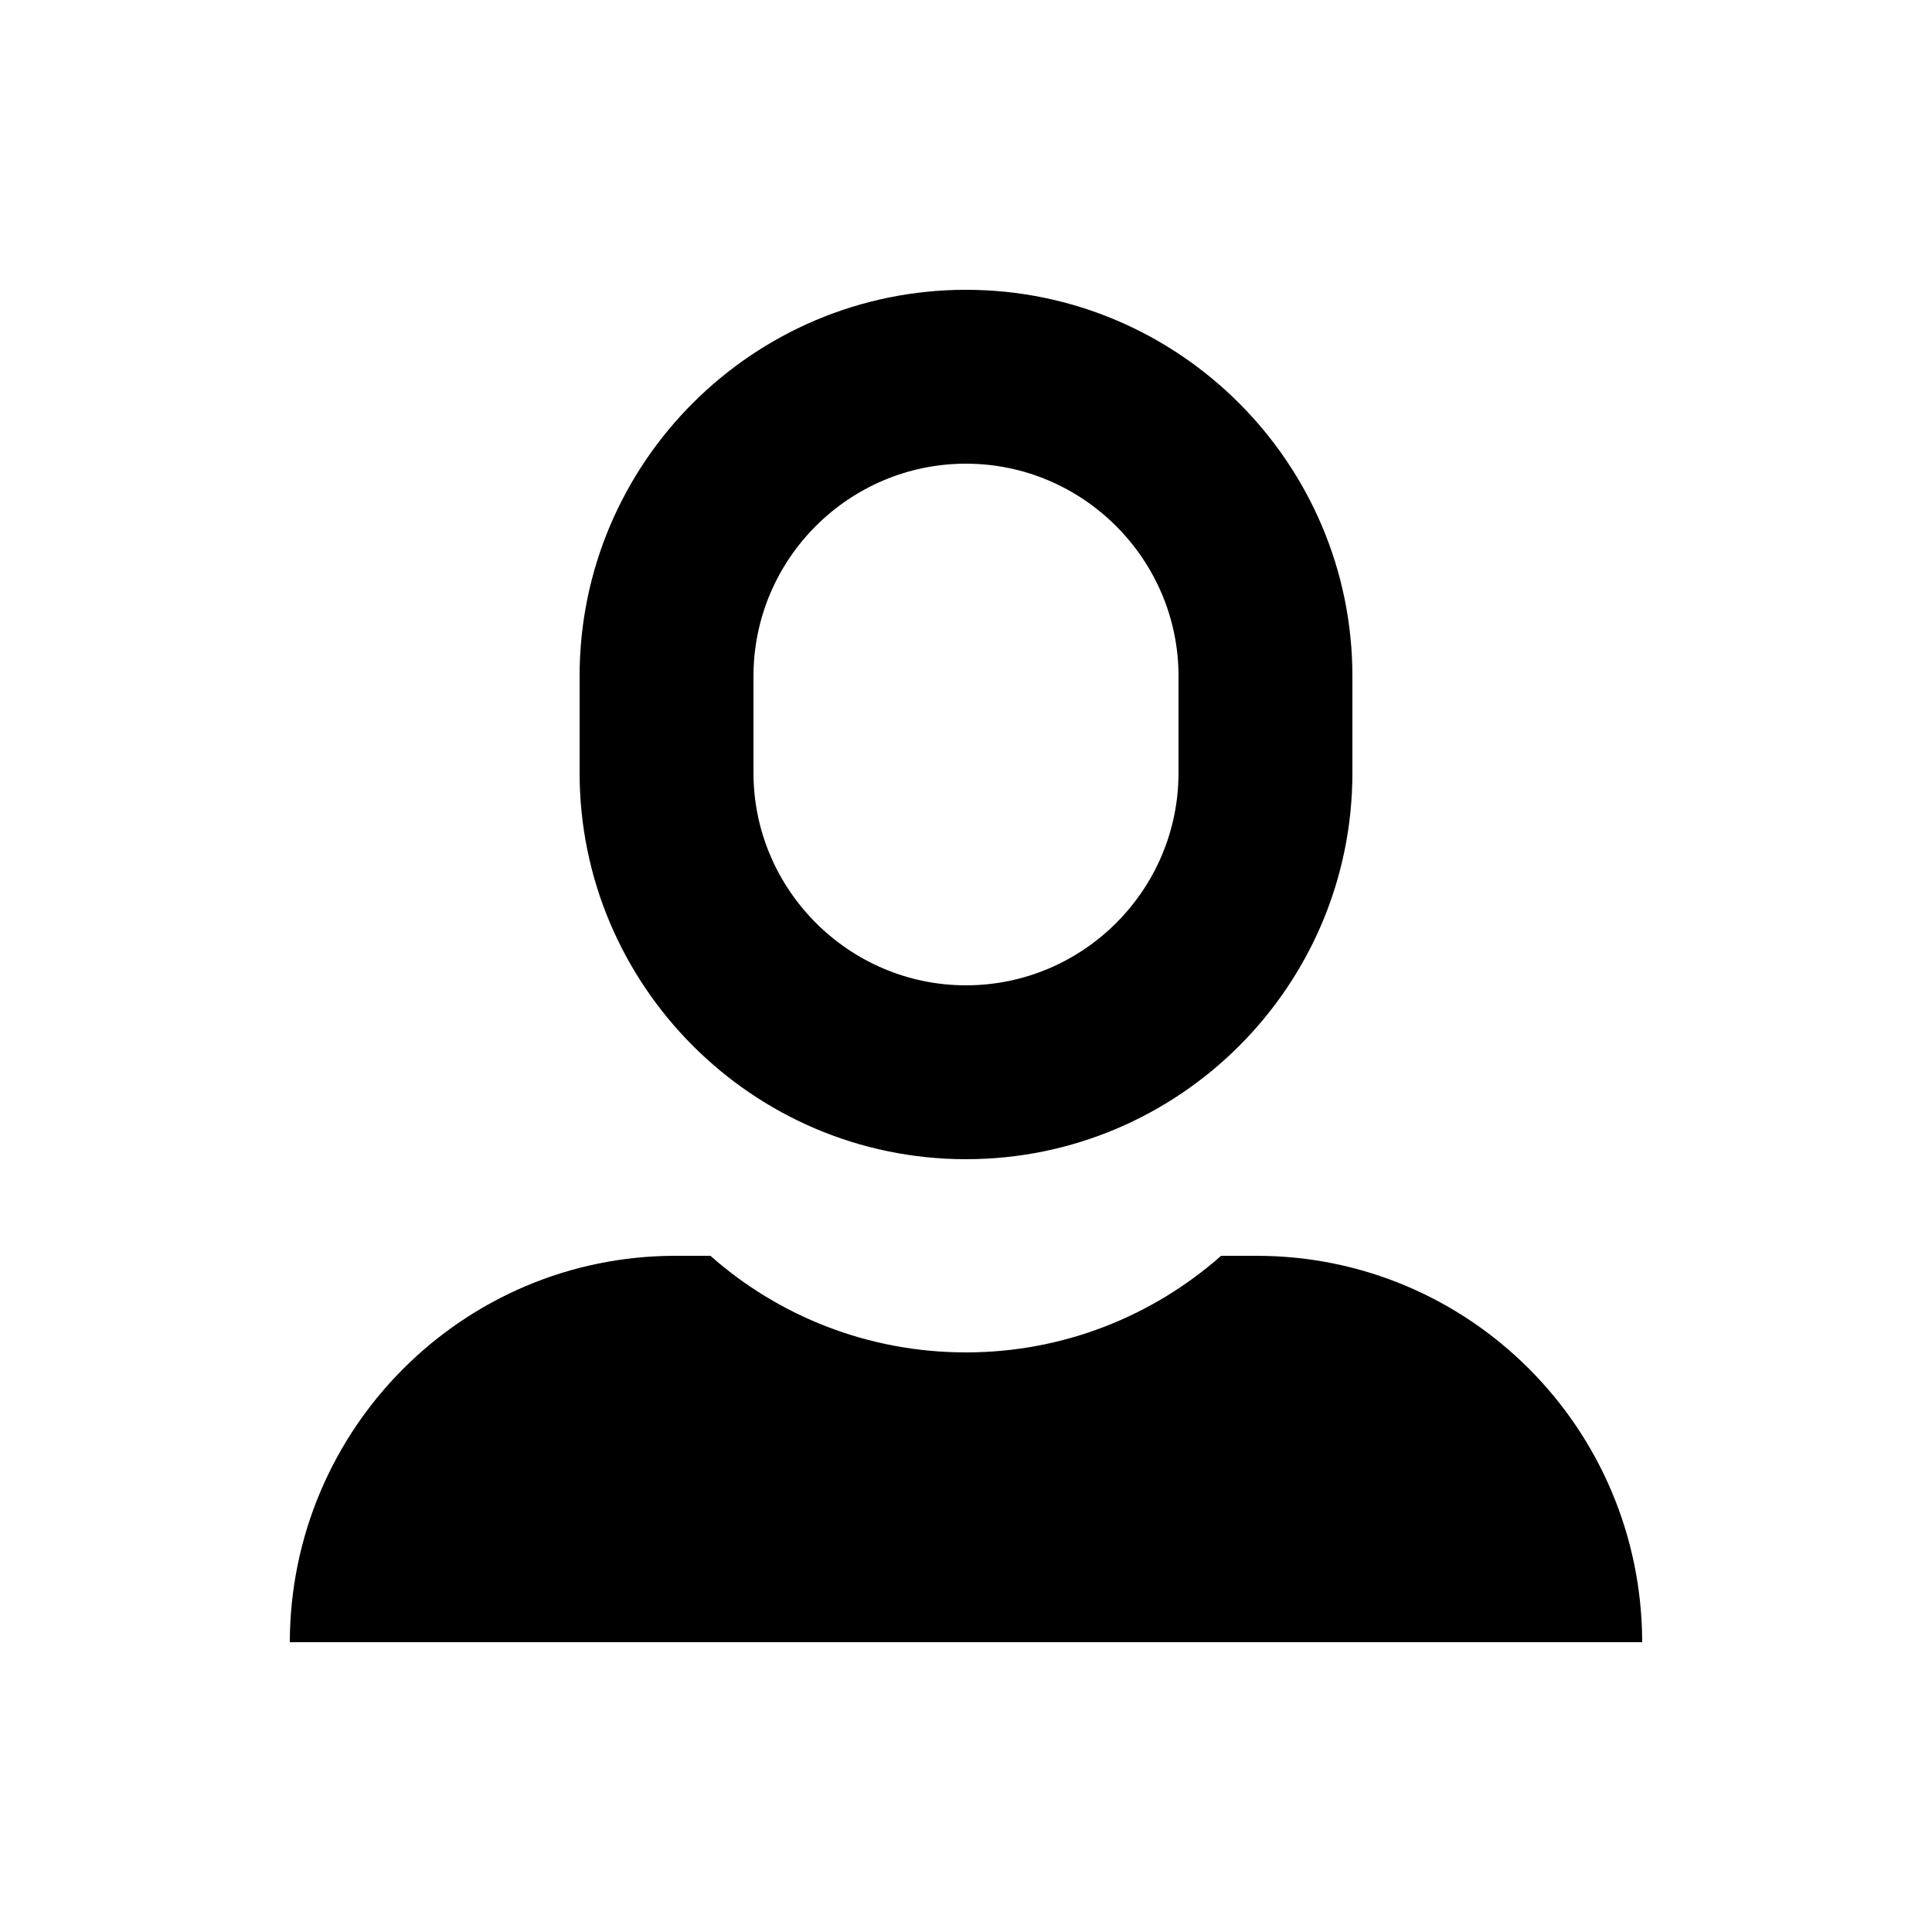 <svg xmlns="http://www.w3.org/2000/svg" width="20" height="20" viewBox="0 0 20 20">
  <title>
    User
  </title>
  <g fill-rule="evenodd">
    <path d="M7.354,13 L6.993,13 C4.791,13 3.005,14.79 3,17 L17,17 C16.995,14.783 15.209,13 13.007,13 L12.641,13 C11.936,13.622 11.011,14 10,14 C8.985,14 8.059,13.623 7.354,13 Z"/>
    <path fill-rule="nonzero" d="M7.8,7 L7.8,8 C7.8,9.21 8.789,10.2 10,10.2 C11.212,10.2 12.2,9.213 12.2,8 L12.2,7 C12.2,5.79 11.211,4.8 10,4.8 C8.788,4.8 7.8,5.787 7.8,7 Z M6,7 C6,4.791 7.795,3 10,3 C12.209,3 14,4.8 14,7 L14,8 C14,10.209 12.205,12 10,12 C7.791,12 6,10.2 6,8 L6,7 Z"/>
  </g>
</svg>
